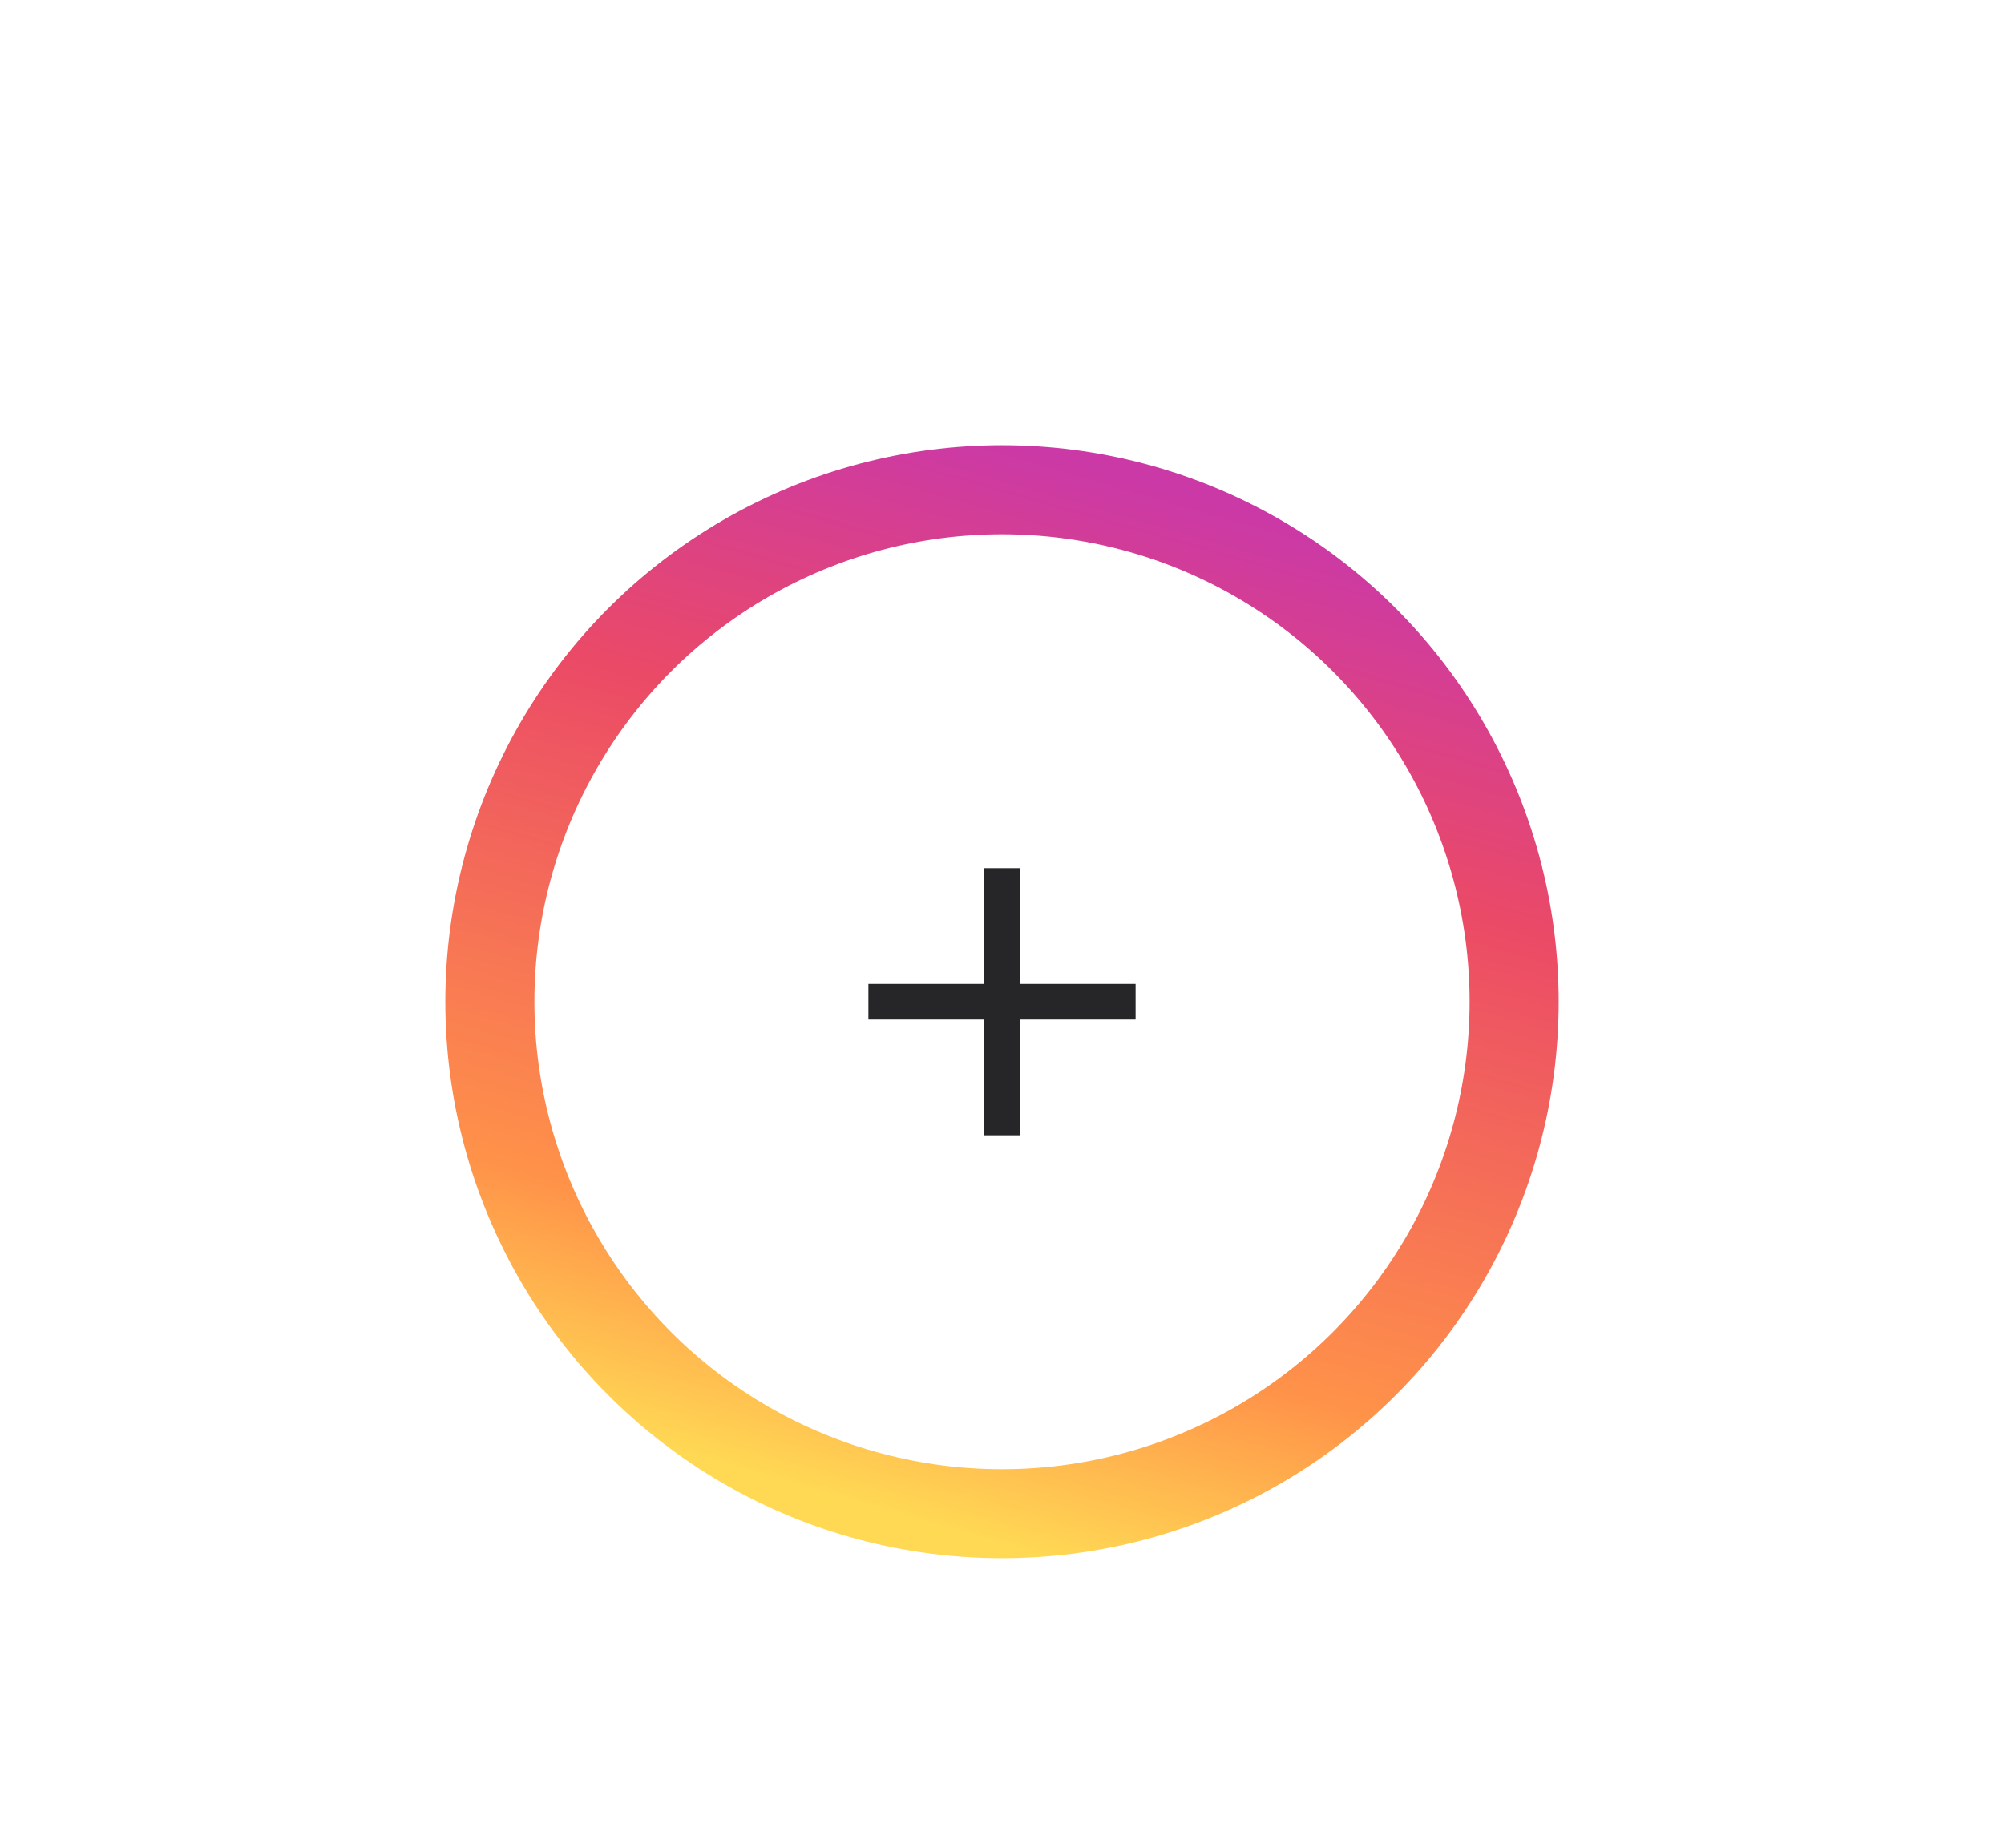<svg width="90" height="83" viewBox="0 0 90 83" fill="none" xmlns="http://www.w3.org/2000/svg">
<g filter="url(#filter0_d_1_80)">
<circle cx="45" cy="45" r="25" fill="url(#paint0_linear_1_80)"/>
</g>
<circle cx="45" cy="45" r="21" fill="white"/>
<path d="M45.8 39H44.2V51H45.8V39Z" fill="#262628"/>
<path d="M39 44.2V45.8H51V44.2H39Z" fill="#262628"/>
<defs>
<filter id="filter0_d_1_80" x="0" y="0" width="90" height="90" filterUnits="userSpaceOnUse" color-interpolation-filters="sRGB">
<feFlood flood-opacity="0" result="BackgroundImageFix"/>
<feColorMatrix in="SourceAlpha" type="matrix" values="0 0 0 0 0 0 0 0 0 0 0 0 0 0 0 0 0 0 127 0" result="hardAlpha"/>
<feOffset/>
<feGaussianBlur stdDeviation="10"/>
<feColorMatrix type="matrix" values="0 0 0 0 1 0 0 0 0 0.569 0 0 0 0 0.29 0 0 0 0.15 0"/>
<feBlend mode="normal" in2="BackgroundImageFix" result="effect1_dropShadow_1_80"/>
<feBlend mode="normal" in="SourceGraphic" in2="effect1_dropShadow_1_80" result="shape"/>
</filter>
<linearGradient id="paint0_linear_1_80" x1="44.972" y1="19.961" x2="31.84" y2="65.545" gradientUnits="userSpaceOnUse">
<stop stop-color="#CB39A6"/>
<stop offset="0.306" stop-color="#EB4A66"/>
<stop offset="0.787" stop-color="#FF9249"/>
<stop offset="1" stop-color="#FFD854"/>
</linearGradient>
</defs>
</svg>
